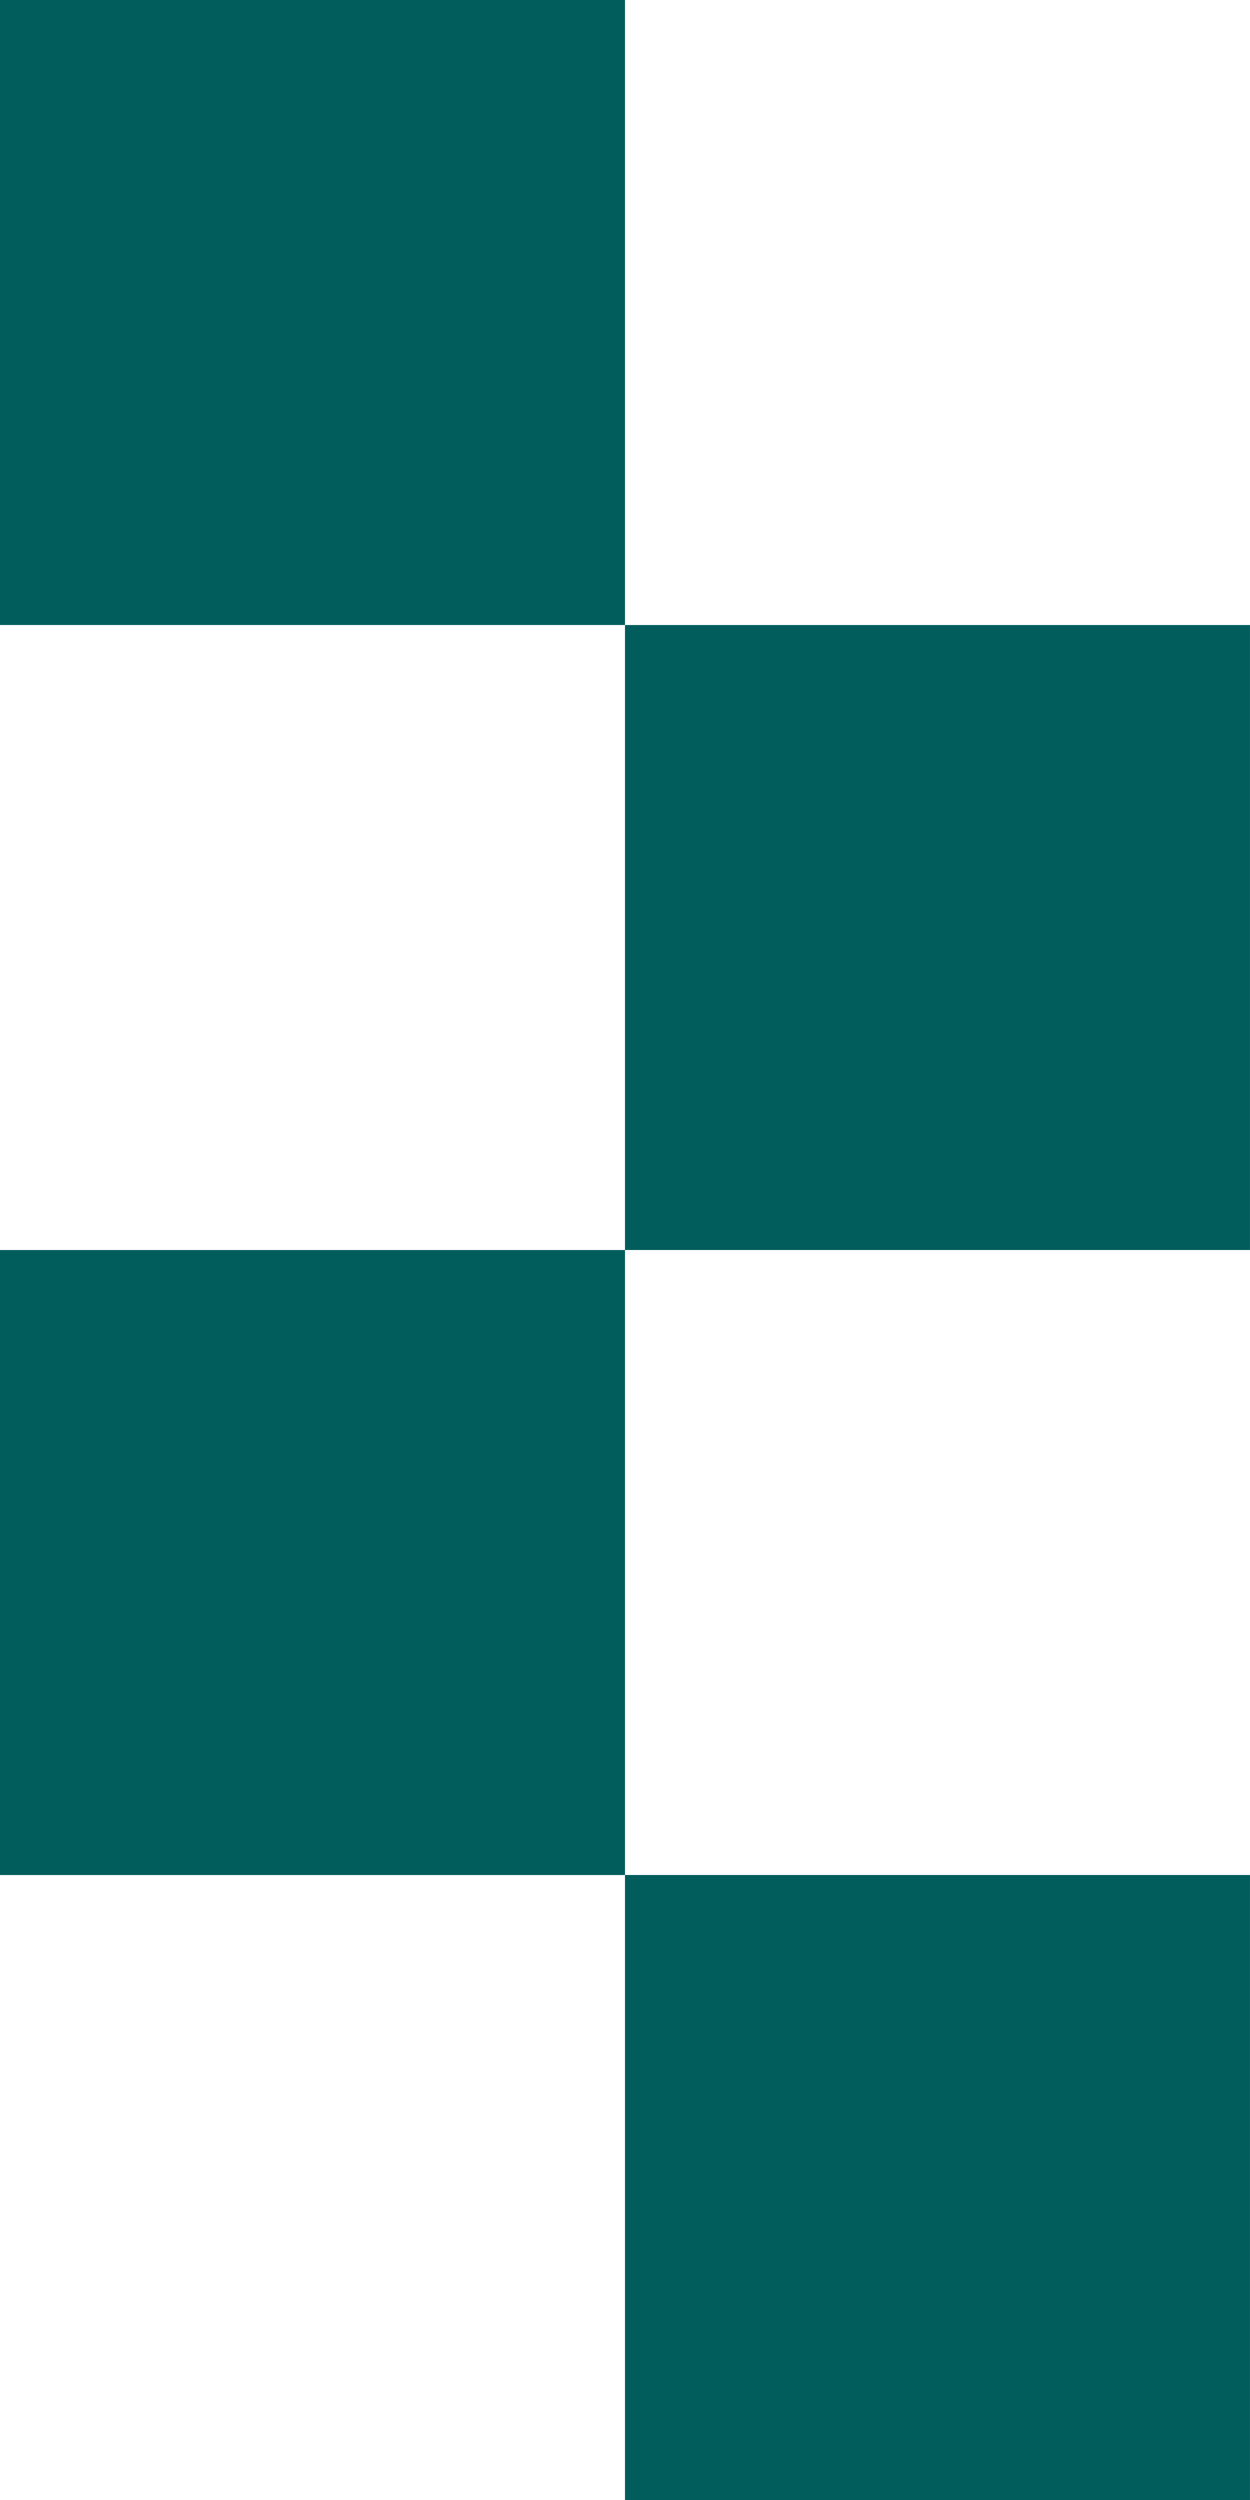 <svg xmlns="http://www.w3.org/2000/svg" xmlns:xlink="http://www.w3.org/1999/xlink" width="52" height="104" viewBox="0 0 52 104"><defs><clipPath id="a"><rect width="26" height="26" fill="#005d5c"/></clipPath></defs><g transform="translate(684.911 4939.309) rotate(180)"><g transform="translate(658.912 4861.308)" style="isolation:isolate"><g clip-path="url(#a)"><rect width="26" height="26" fill="#005d5c"/></g></g><g transform="translate(632.912 4835.309)" style="isolation:isolate"><g clip-path="url(#a)"><rect width="26" height="26" transform="translate(0)" fill="#005d5c"/></g></g><g transform="translate(658.912 4913.309)" style="isolation:isolate"><g clip-path="url(#a)"><rect width="26" height="26" fill="#005d5c"/></g></g><g transform="translate(632.912 4887.309)" style="isolation:isolate"><g clip-path="url(#a)"><rect width="26" height="26" transform="translate(0 -0.001)" fill="#005d5c"/></g></g></g></svg>
